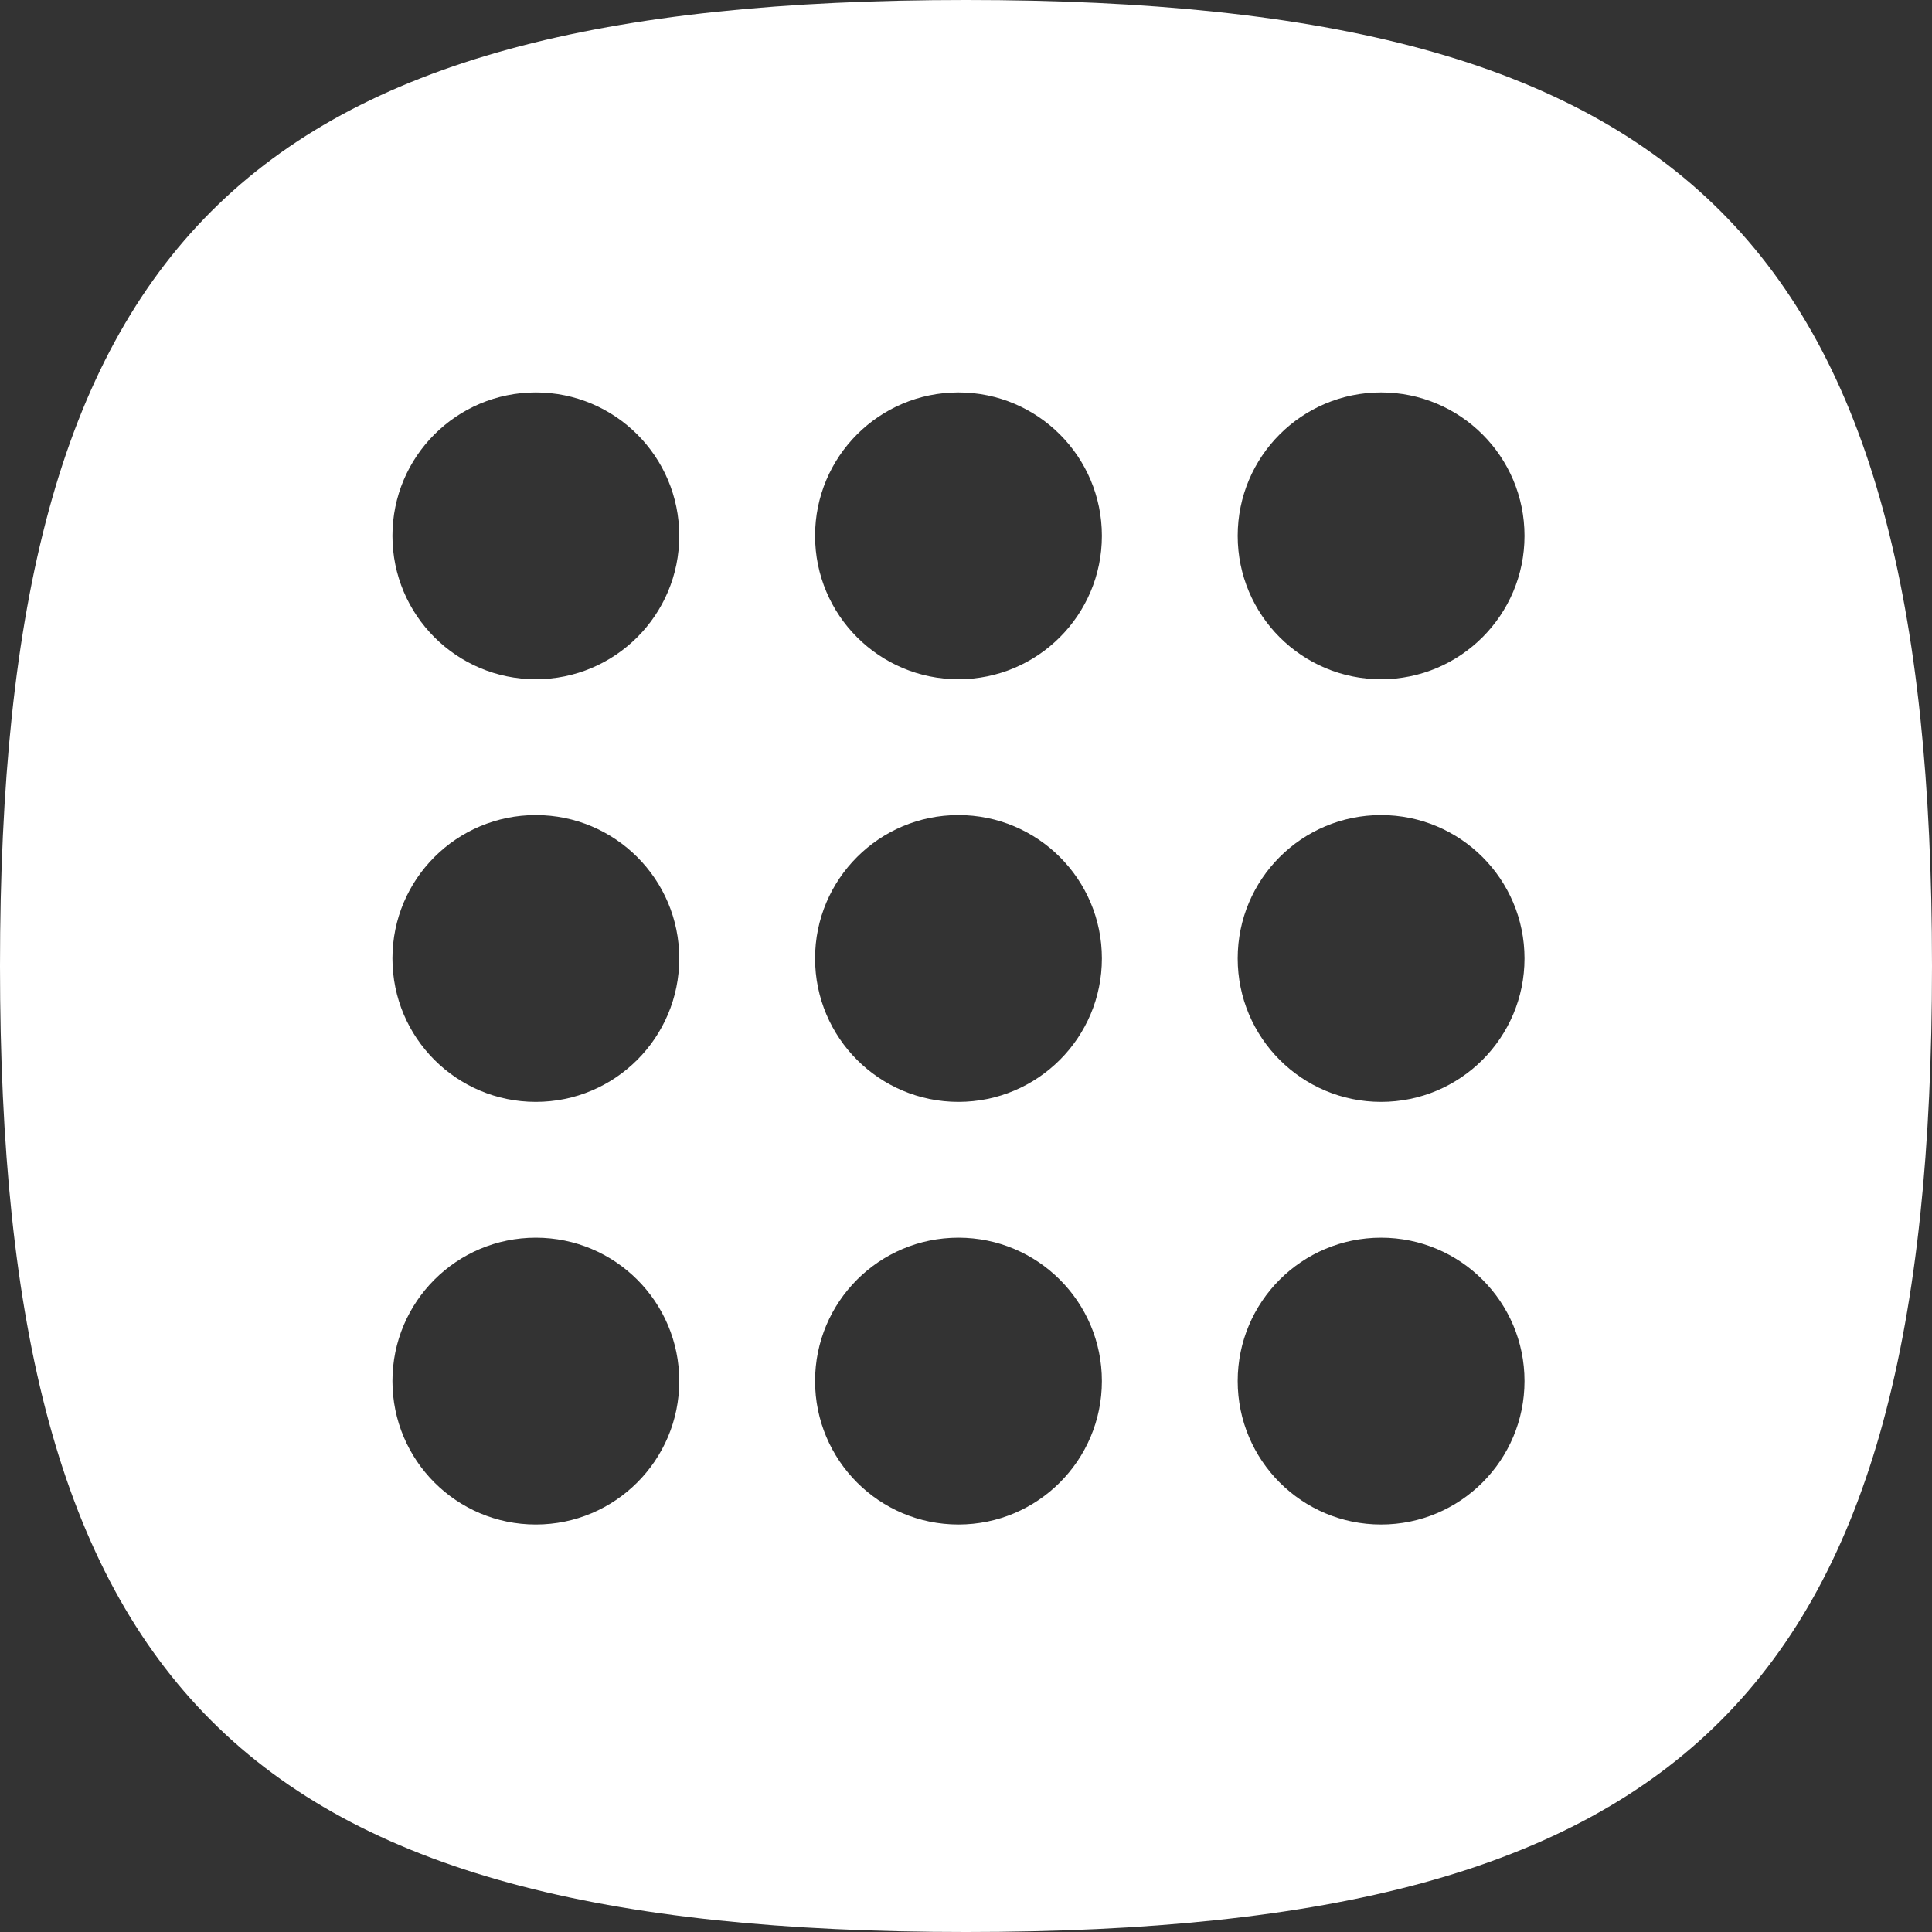 <svg width="24" height="24" viewBox="0 0 24 24" fill="none" xmlns="http://www.w3.org/2000/svg">
<rect x="0" y="0" width="24" height="24" fill="#333333" stroke="none"/>
<g clip-path="url(#clip0_197_13)">
<path fill-rule="evenodd" clip-rule="evenodd" d="M12 0C3 0 0 3 0 12C0 21 3 24 12 24C21 24 24 21 24 12C24 3 21 0 12 0ZM6.656 8.438C7.64 8.438 8.438 7.64 8.438 6.656C8.438 5.672 7.64 4.875 6.656 4.875C5.672 4.875 4.875 5.672 4.875 6.656C4.875 7.64 5.672 8.438 6.656 8.438ZM8.438 11.906C8.438 12.89 7.64 13.688 6.656 13.688C5.672 13.688 4.875 12.89 4.875 11.906C4.875 10.922 5.672 10.125 6.656 10.125C7.64 10.125 8.438 10.922 8.438 11.906ZM6.656 18.938C7.64 18.938 8.438 18.14 8.438 17.156C8.438 16.172 7.64 15.375 6.656 15.375C5.672 15.375 4.875 16.172 4.875 17.156C4.875 18.14 5.672 18.938 6.656 18.938ZM13.688 6.656C13.688 7.64 12.89 8.438 11.906 8.438C10.922 8.438 10.125 7.64 10.125 6.656C10.125 5.672 10.922 4.875 11.906 4.875C12.89 4.875 13.688 5.672 13.688 6.656ZM11.906 13.688C12.89 13.688 13.688 12.89 13.688 11.906C13.688 10.922 12.89 10.125 11.906 10.125C10.922 10.125 10.125 10.922 10.125 11.906C10.125 12.89 10.922 13.688 11.906 13.688ZM13.688 17.156C13.688 18.14 12.89 18.938 11.906 18.938C10.922 18.938 10.125 18.14 10.125 17.156C10.125 16.172 10.922 15.375 11.906 15.375C12.89 15.375 13.688 16.172 13.688 17.156ZM17.156 8.438C18.14 8.438 18.938 7.64 18.938 6.656C18.938 5.672 18.14 4.875 17.156 4.875C16.172 4.875 15.375 5.672 15.375 6.656C15.375 7.64 16.172 8.438 17.156 8.438ZM18.938 11.906C18.938 12.89 18.14 13.688 17.156 13.688C16.172 13.688 15.375 12.89 15.375 11.906C15.375 10.922 16.172 10.125 17.156 10.125C18.14 10.125 18.938 10.922 18.938 11.906ZM17.156 18.938C18.14 18.938 18.938 18.14 18.938 17.156C18.938 16.172 18.14 15.375 17.156 15.375C16.172 15.375 15.375 16.172 15.375 17.156C15.375 18.14 16.172 18.938 17.156 18.938Z" fill="white"/>
</g>
<defs>
<clipPath id="clip0_197_13">
<rect width="24" height="24" fill="white"/>
</clipPath>
</defs>
</svg>
